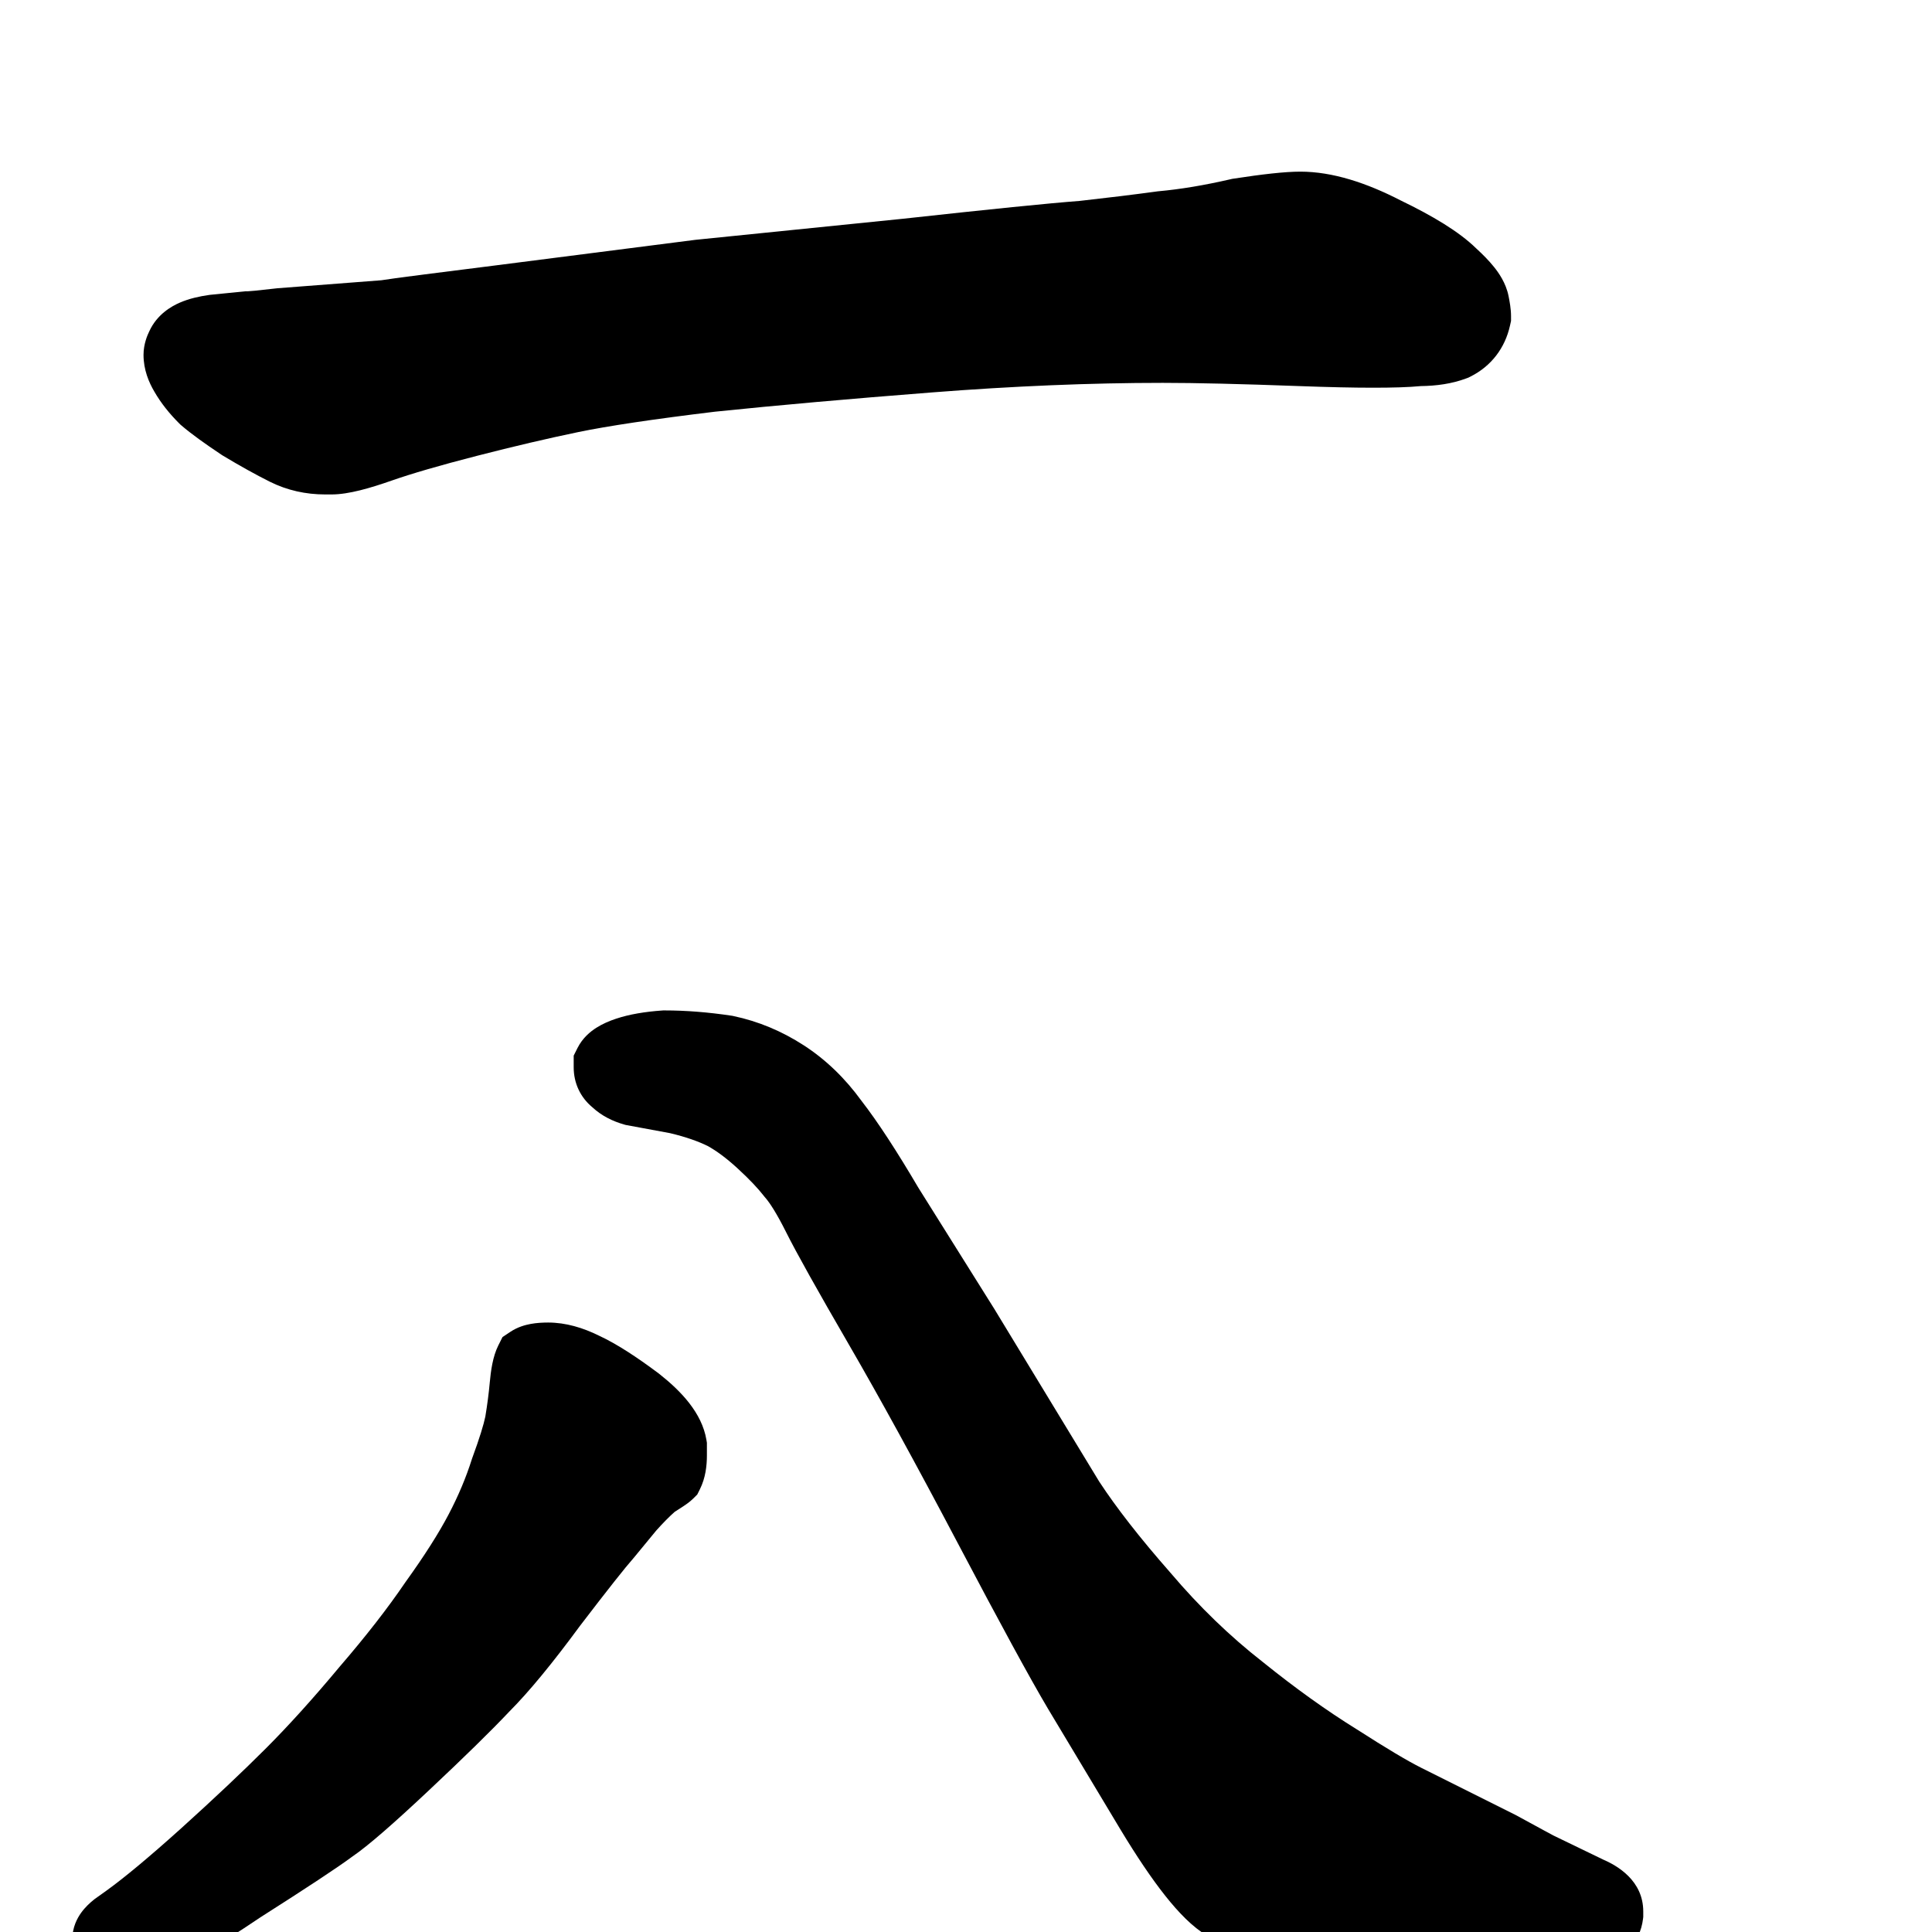 <svg width="350" height="350" viewBox="0 0 350 350" fill="none" xmlns="http://www.w3.org/2000/svg">
<path d="M120.391 183.047H120.159L119.928 183.063C116.884 183.281 114.052 183.734 111.597 184.552C110.42 184.944 109.177 185.463 108.039 186.187C106.935 186.889 105.526 188.042 104.616 189.863L103.93 191.235V193.355C103.93 196.214 105.14 198.79 107.317 200.596C109.011 202.171 111.031 203.133 113.039 203.707L113.336 203.792L121.393 205.284C124.233 205.961 126.481 206.757 128.219 207.613C129.768 208.472 131.556 209.771 133.577 211.624C135.755 213.621 137.333 215.304 138.404 216.682L138.52 216.83L138.643 216.972C139.453 217.897 140.72 219.838 142.409 223.215C144.271 226.939 148.082 233.749 153.733 243.492C159.338 253.156 165.934 265.183 173.527 279.589C181.138 294.031 186.58 304.03 189.799 309.462L189.808 309.477L203.006 331.474L203.011 331.482C205.921 336.299 208.618 340.312 211.099 343.439C213.484 346.448 216.039 349.118 218.755 350.716C222.394 352.856 225.935 354.49 229.347 355.465L229.557 355.525L229.771 355.571C233.224 356.31 238.206 356.594 244.316 356.594H258.181L288.374 355.714C290.126 355.698 292.387 355.293 294.373 353.705C296.504 352 297.391 349.682 297.641 347.677L297.691 347.276V346.285C297.691 340.687 293.001 337.98 290.36 336.847L281.485 332.553C281.46 332.54 281.403 332.51 281.307 332.459C281.232 332.419 281.132 332.366 281.004 332.297C280.675 332.121 280.221 331.876 279.639 331.561C278.475 330.931 276.822 330.031 274.675 328.86L274.573 328.805L257.477 320.257C255.075 319.056 251.22 316.775 245.781 313.278L245.737 313.251L245.693 313.223C240.29 309.869 234.648 305.831 228.768 301.089L228.729 301.057L228.689 301.026C222.81 296.433 217.267 291.081 212.066 284.951L212.029 284.908L211.992 284.866C206.489 278.604 202.225 273.122 199.131 268.402L180.122 237.11L166.376 215.176C162.465 208.53 159.019 203.234 156.06 199.416C153.109 195.352 149.63 191.97 145.601 189.363C141.641 186.801 137.387 185.018 132.863 184.065L132.676 184.026L132.488 183.998C128.301 183.37 124.266 183.047 120.391 183.047Z" fill="black"/>
<path d="M19.333 342.471L19.319 342.481L17.152 344.029L17.014 344.139C16.262 344.74 15.403 345.532 14.686 346.535C13.983 347.52 13.109 349.145 13.109 351.266C13.109 352.658 13.462 354.896 15.306 356.741C16.995 358.43 19.173 359.23 21.367 359.23C22.58 359.23 23.686 358.979 24.554 358.711L28.209 357.867L28.315 357.839C30.643 357.218 33.407 355.852 36.3 354.205C39.314 352.491 42.956 350.186 47.195 347.328C55.541 342.016 61.163 338.315 63.801 336.354C66.691 334.392 71.422 330.235 77.673 324.363C84.1 318.325 88.98 313.552 92.245 310.088C95.884 306.437 100.175 301.194 105.083 294.521C110.182 287.854 113.335 283.88 114.702 282.342L114.783 282.25L118.883 277.272C120.127 275.879 121.241 274.759 122.227 273.883C122.836 273.499 123.357 273.164 123.776 272.885L123.828 272.851C124.135 272.647 124.959 272.101 125.573 271.487L126.319 270.741L126.79 269.798C127.816 267.746 128.062 265.531 128.062 263.668V261.372L127.974 260.842C127.156 255.933 123.339 251.978 119.438 248.898L119.375 248.848L119.31 248.8C115.305 245.796 111.689 243.447 108.558 241.989C105.632 240.538 102.51 239.59 99.297 239.59C98.277 239.59 97.202 239.651 96.157 239.841C95.177 240.019 93.793 240.384 92.469 241.267L91.032 242.225L90.26 243.769C89.26 245.771 88.914 248.374 88.722 250.482C88.546 252.421 88.281 254.469 87.923 256.628C87.623 258.079 86.892 260.497 85.581 264.058L85.528 264.201L85.481 264.347C84.435 267.662 83.027 271.016 81.24 274.41C79.474 277.766 76.922 281.797 73.514 286.53L73.463 286.601L73.414 286.673C70.264 291.306 66.323 296.381 61.561 301.904L61.526 301.945L61.491 301.987C56.704 307.732 52.247 312.658 48.119 316.787C43.921 320.984 38.83 325.789 32.832 331.206C27.042 336.417 22.564 340.136 19.333 342.471Z" fill="black"/>
<path d="M235.562 31.094C232.74 31.094 228.587 31.577 223.506 32.359L223.213 32.404L222.924 32.471C218.13 33.577 213.806 34.29 209.936 34.642L209.757 34.658L209.579 34.683C205.399 35.253 200.729 35.825 195.565 36.4C190.083 36.811 179.359 37.897 163.531 39.634L125.959 43.45L89.258 48.148L89.246 48.149C78.291 49.519 71.362 50.409 69.072 50.773L50.218 52.223L50.057 52.242C48.425 52.434 47.147 52.573 46.205 52.663C45.352 52.744 44.958 52.766 44.861 52.772C44.839 52.773 44.832 52.773 44.84 52.773H44.441L38.016 53.416L37.849 53.44C36.15 53.682 34.274 54.082 32.551 54.836C31.054 55.491 28.441 56.955 27.044 60.02C26.728 60.666 26 62.292 26 64.289C26 66.996 26.978 69.287 27.974 70.966C29.171 73.044 30.704 74.944 32.445 76.684L32.662 76.901L32.895 77.101C34.639 78.597 37.113 80.374 40.109 82.371L40.268 82.477L40.431 82.575C43.487 84.408 46.307 85.979 48.879 87.265C52.024 88.837 55.41 89.574 58.902 89.574H60.074C63.178 89.574 67.123 88.403 70.92 87.074C74.515 85.816 79.637 84.319 86.383 82.584C93.121 80.851 99.245 79.417 104.761 78.275C110.076 77.176 118.279 75.941 129.52 74.583C140.748 73.422 153.839 72.259 168.801 71.093C183.661 69.935 197.612 69.359 210.66 69.359C216.57 69.359 224.757 69.551 235.266 69.94C240.595 70.137 245.096 70.238 248.746 70.238C252.261 70.238 255.204 70.155 257.388 69.943C260.189 69.908 263.01 69.535 265.618 68.557L266.011 68.41L266.386 68.222C270.179 66.325 272.653 63.019 273.548 58.993L273.738 58.136V57.258C273.738 55.978 273.478 54.578 273.29 53.638C272.806 51.218 271.464 49.375 270.667 48.378C269.749 47.231 268.63 46.1 267.441 45.012C264.299 41.929 259.454 39.073 253.787 36.331C247.591 33.138 241.428 31.094 235.562 31.094Z" fill="black"/>
</svg>
